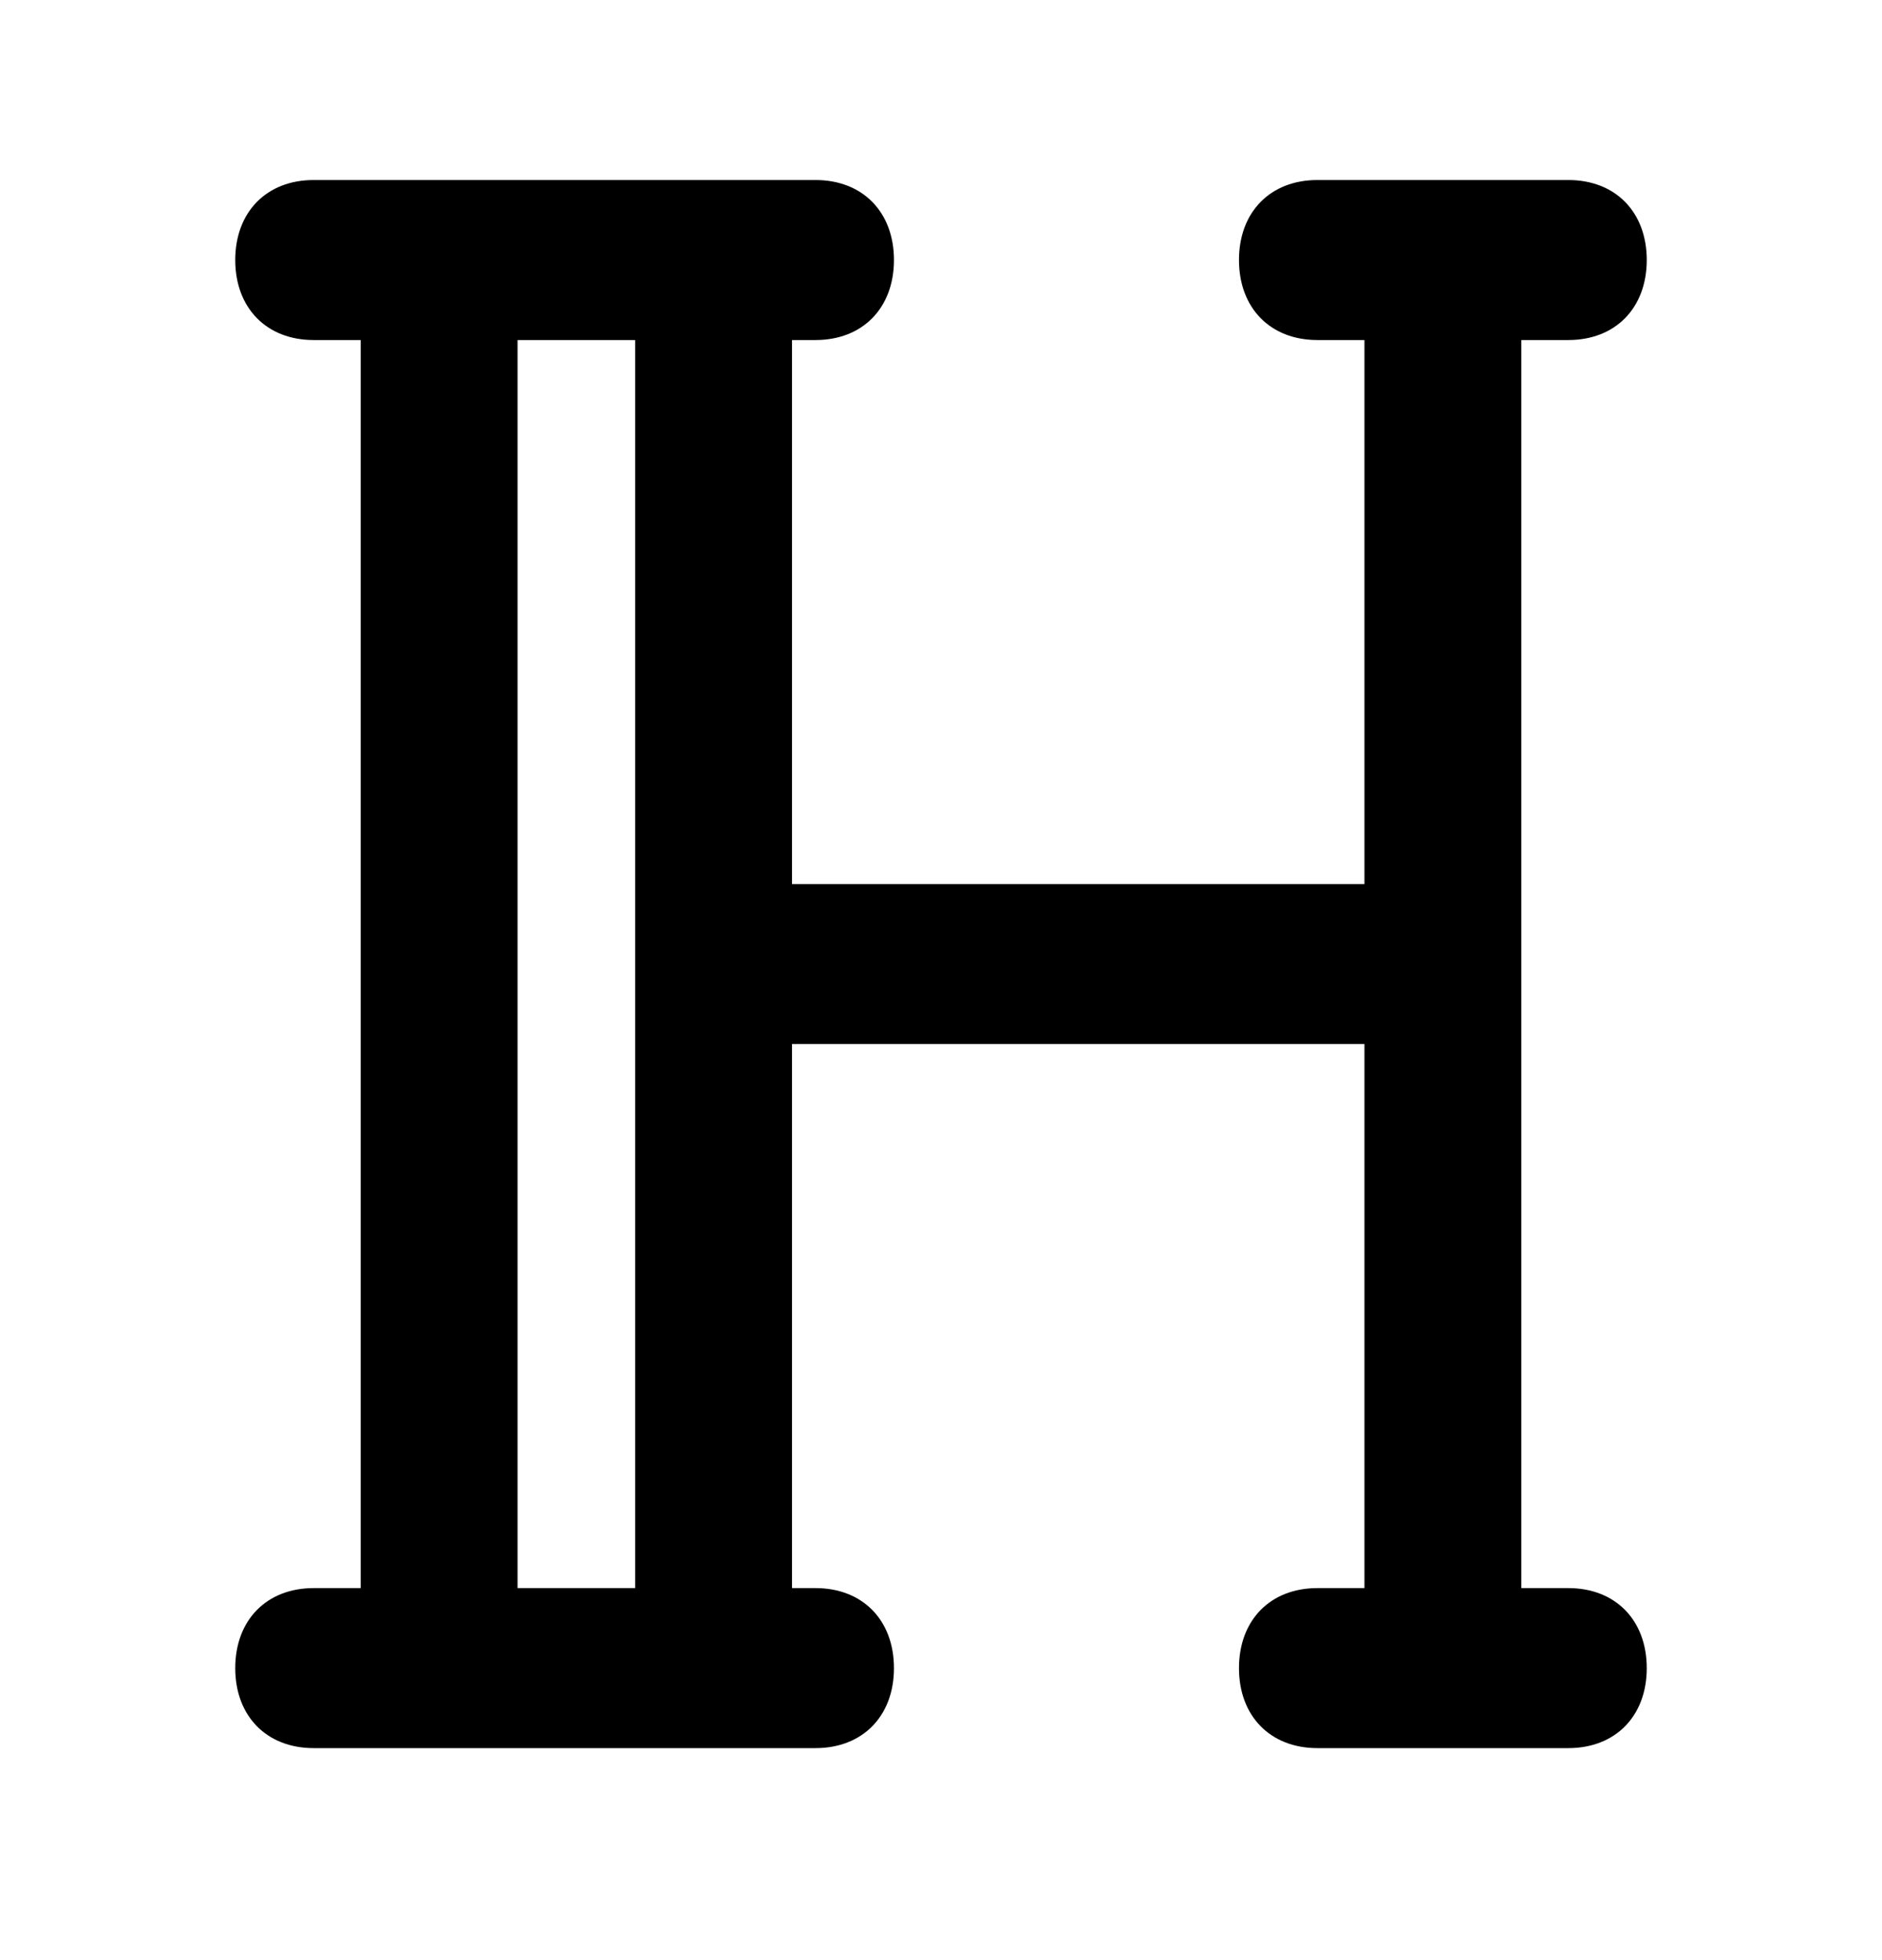 <svg xmlns="http://www.w3.org/2000/svg" width="24" height="25" fill="none" viewBox="0 0 24 25"><path fill="#000" d="M20 20.255H19.4V4.337H20C20.6 4.337 21 3.929 21 3.316C21 2.704 20.6 2.296 20 2.296H16.8C16.2 2.296 15.8 2.704 15.8 3.316C15.8 3.929 16.2 4.337 16.8 4.337H17.4V11.276H10.1V4.337H10.4C11 4.337 11.4 3.929 11.4 3.316C11.4 2.704 11 2.296 10.4 2.296H9.1H8H5.6H4C3.4 2.296 3 2.704 3 3.316C3 3.929 3.4 4.337 4 4.337H4.6V20.255H4C3.4 20.255 3 20.663 3 21.276C3 21.888 3.4 22.296 4 22.296H8H9.1H10.4C11 22.296 11.4 21.888 11.4 21.276C11.4 20.663 11 20.255 10.4 20.255H10.1V13.316H17.4V20.255H16.8C16.2 20.255 15.8 20.663 15.8 21.276C15.8 21.888 16.2 22.296 16.8 22.296H20C20.6 22.296 21 21.888 21 21.276C21 20.663 20.6 20.255 20 20.255ZM8 20.255H6.6V4.337H8H8.1V20.255H8Z"/></svg>